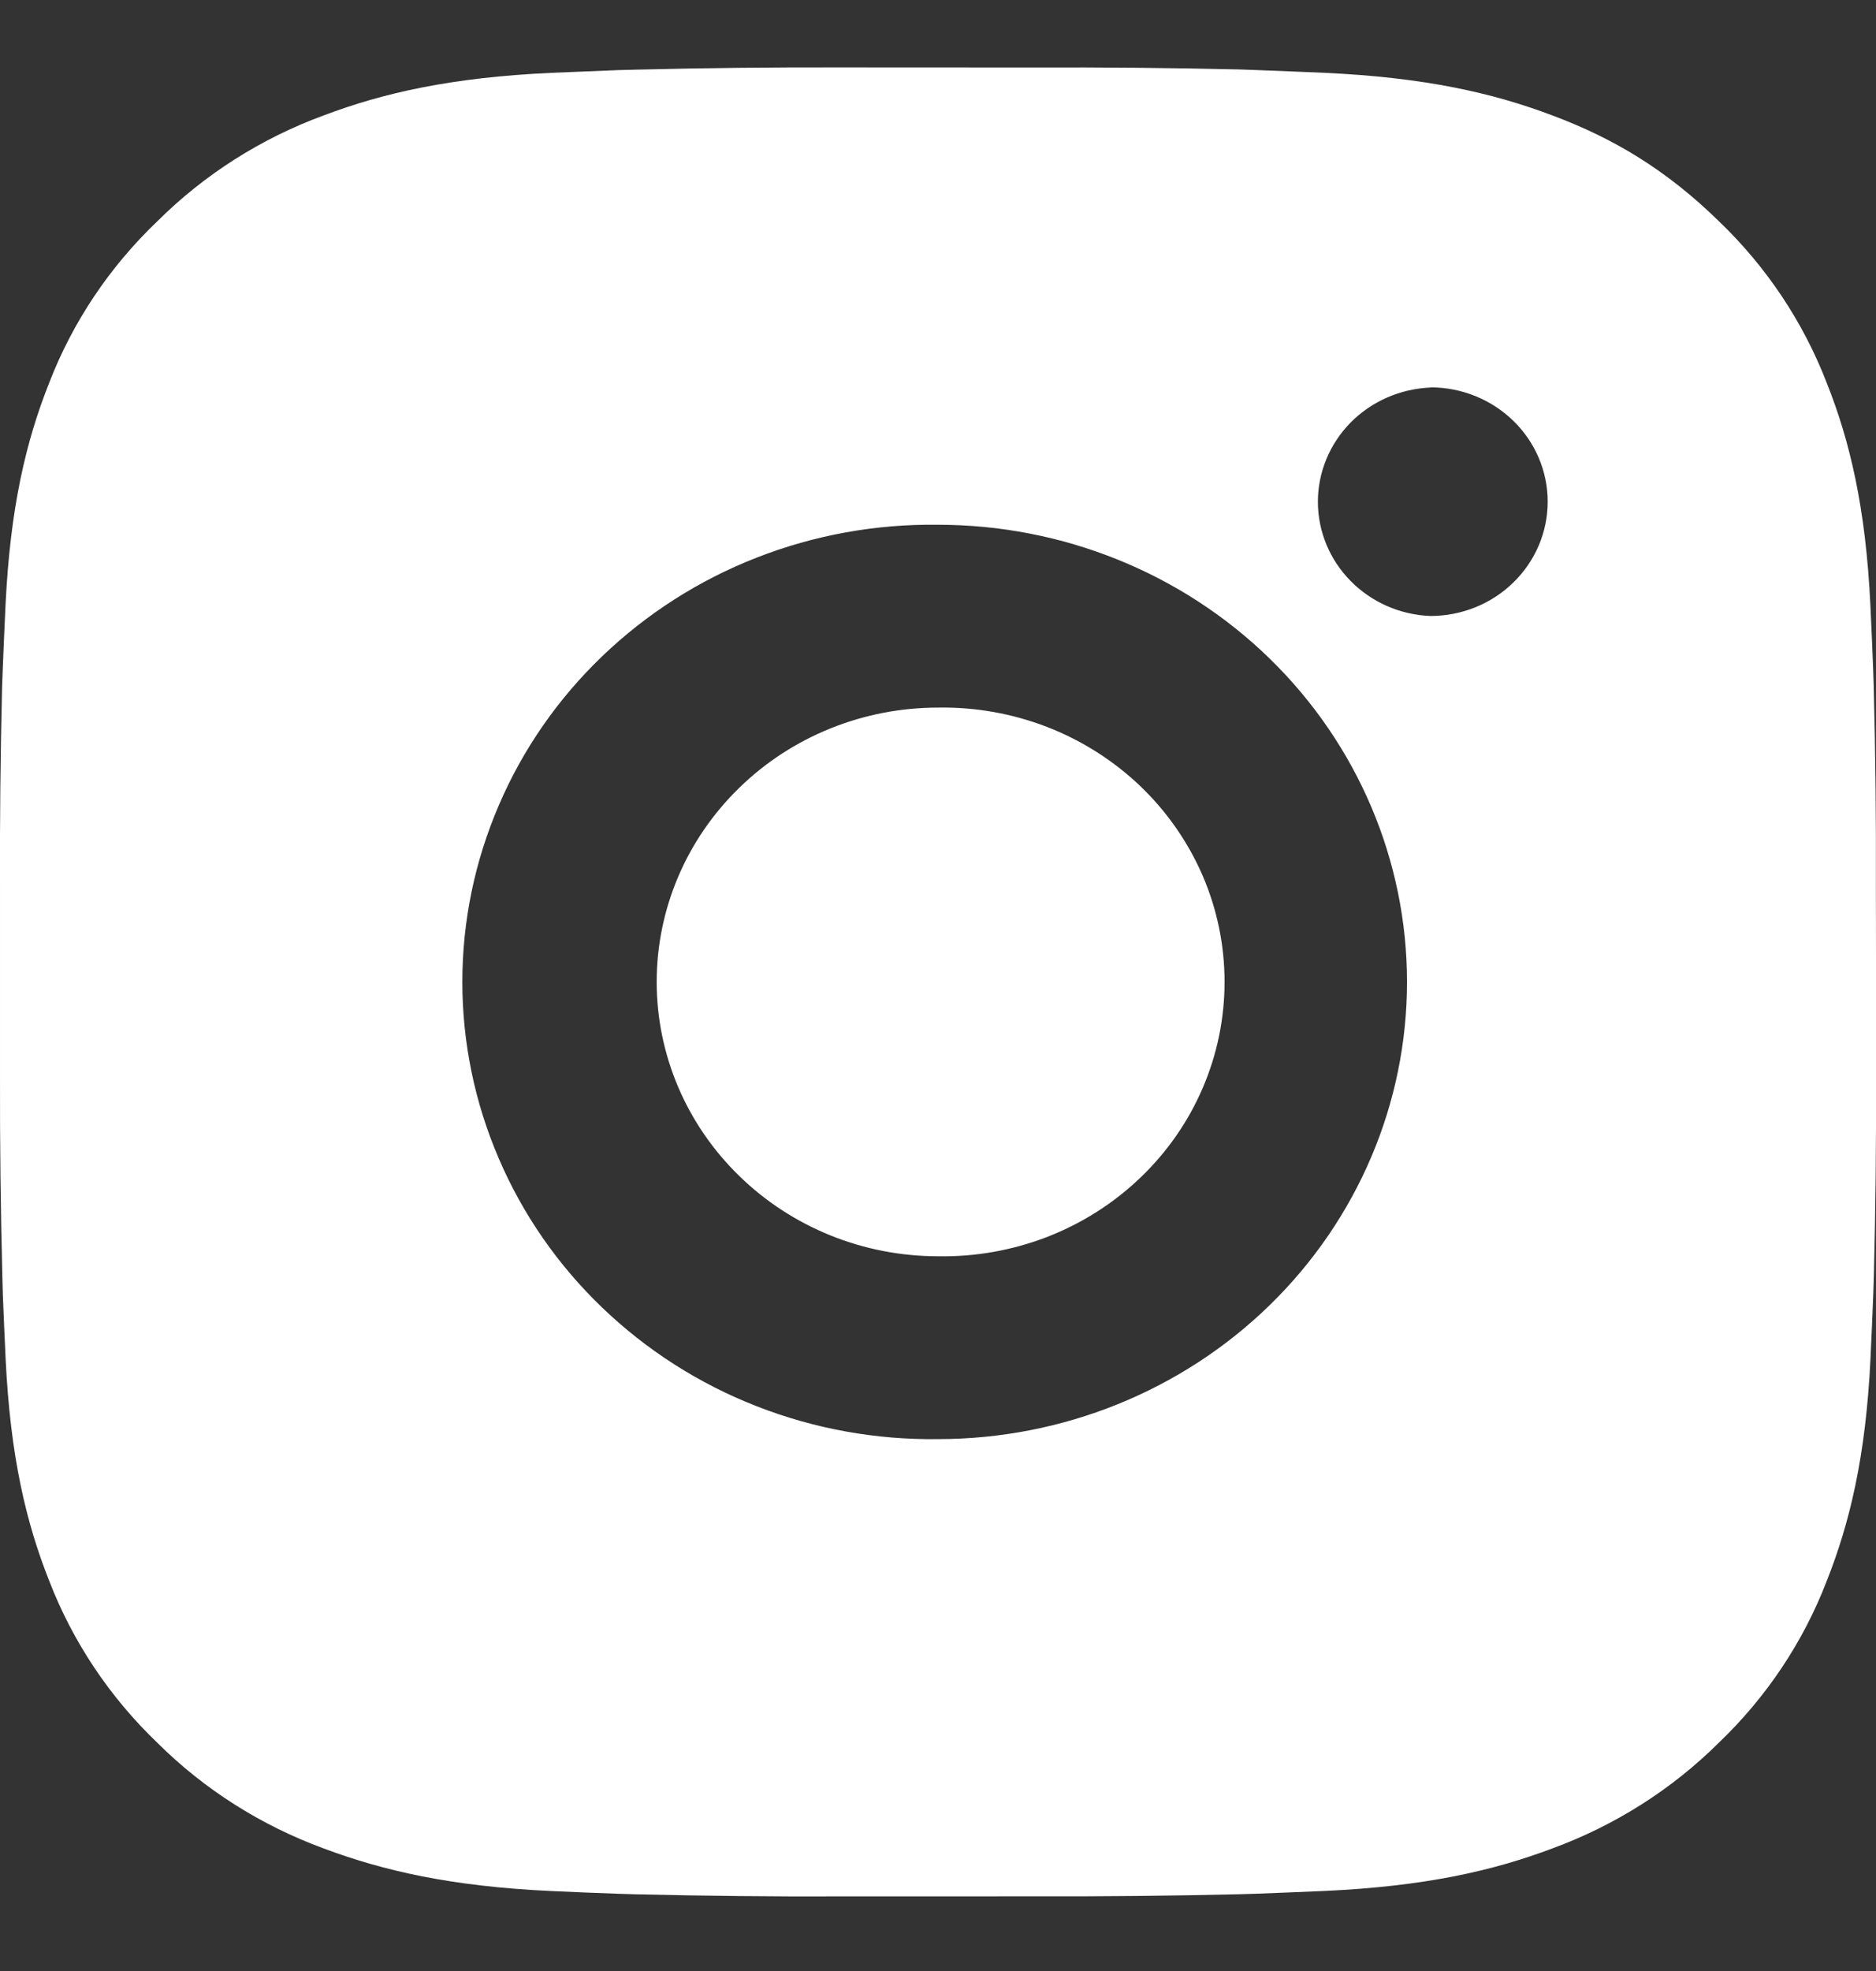 <svg width="20" height="21" viewBox="0 0 20 21" fill="none" xmlns="http://www.w3.org/2000/svg">
<rect x="0" y="0" width="20" height="21" fill="#333333" stroke="none"/>
<path d="M11.028 0.719C11.758 0.716 12.488 0.723 13.217 0.74L13.411 0.747C13.635 0.755 13.856 0.765 14.123 0.776C15.187 0.825 15.913 0.989 16.55 1.23C17.21 1.477 17.766 1.812 18.322 2.354C18.831 2.841 19.224 3.43 19.475 4.08C19.722 4.7 19.89 5.409 19.94 6.445C19.952 6.704 19.962 6.921 19.97 7.139L19.976 7.328C19.994 8.039 20.002 8.749 19.999 9.46L20 10.187V11.463C20.003 12.174 19.995 12.885 19.977 13.596L19.971 13.785C19.963 14.003 19.953 14.219 19.941 14.479C19.891 15.516 19.721 16.223 19.475 16.844C19.225 17.494 18.831 18.084 18.322 18.57C17.822 19.066 17.217 19.449 16.55 19.694C15.913 19.934 15.187 20.098 14.123 20.147C13.856 20.158 13.635 20.168 13.411 20.176L13.217 20.182C12.488 20.199 11.758 20.207 11.028 20.204L10.282 20.205H8.973C8.243 20.208 7.514 20.2 6.784 20.183L6.59 20.177C6.353 20.169 6.115 20.159 5.878 20.148C4.814 20.099 4.088 19.933 3.45 19.694C2.783 19.449 2.178 19.066 1.679 18.57C1.17 18.083 0.776 17.494 0.525 16.844C0.278 16.223 0.11 15.516 0.06 14.479C0.049 14.248 0.039 14.016 0.03 13.785L0.025 13.596C0.007 12.885 -0.002 12.174 8.87195e-05 11.463V9.46C-0.003 8.749 0.005 8.039 0.022 7.328L0.029 7.139C0.037 6.921 0.047 6.704 0.059 6.445C0.109 5.408 0.277 4.701 0.524 4.08C0.775 3.429 1.17 2.841 1.68 2.355C2.179 1.859 2.783 1.475 3.45 1.23C4.088 0.989 4.813 0.825 5.878 0.776L6.59 0.747L6.784 0.742C7.513 0.724 8.243 0.716 8.972 0.718L11.028 0.719ZM10 5.591C9.338 5.582 8.68 5.701 8.065 5.942C7.45 6.182 6.891 6.54 6.419 6.993C5.947 7.446 5.572 7.986 5.317 8.582C5.061 9.177 4.929 9.816 4.929 10.462C4.929 11.108 5.061 11.747 5.317 12.342C5.572 12.938 5.947 13.478 6.419 13.931C6.891 14.384 7.45 14.742 8.065 14.982C8.68 15.223 9.338 15.342 10 15.333C11.326 15.333 12.598 14.82 13.536 13.906C14.473 12.993 15 11.754 15 10.462C15 9.17 14.473 7.93 13.536 7.017C12.598 6.103 11.326 5.591 10 5.591ZM10 7.539C10.399 7.532 10.795 7.603 11.165 7.746C11.535 7.89 11.872 8.104 12.157 8.376C12.441 8.648 12.667 8.973 12.822 9.331C12.976 9.689 13.055 10.073 13.055 10.462C13.055 10.85 12.976 11.234 12.822 11.592C12.668 11.951 12.442 12.275 12.158 12.547C11.873 12.82 11.536 13.034 11.166 13.178C10.796 13.321 10.4 13.392 10.001 13.385C9.205 13.385 8.442 13.077 7.88 12.528C7.317 11.98 7.001 11.237 7.001 10.462C7.001 9.686 7.317 8.943 7.88 8.395C8.442 7.846 9.205 7.539 10.001 7.539L10 7.539ZM15.25 4.129C14.928 4.142 14.622 4.276 14.399 4.502C14.175 4.729 14.05 5.032 14.05 5.346C14.05 5.661 14.175 5.963 14.399 6.19C14.622 6.417 14.928 6.551 15.25 6.563C15.582 6.563 15.9 6.435 16.134 6.206C16.368 5.978 16.5 5.668 16.5 5.345C16.5 5.022 16.368 4.712 16.134 4.484C15.9 4.256 15.582 4.127 15.25 4.127V4.129Z" fill="white"/>
</svg>
